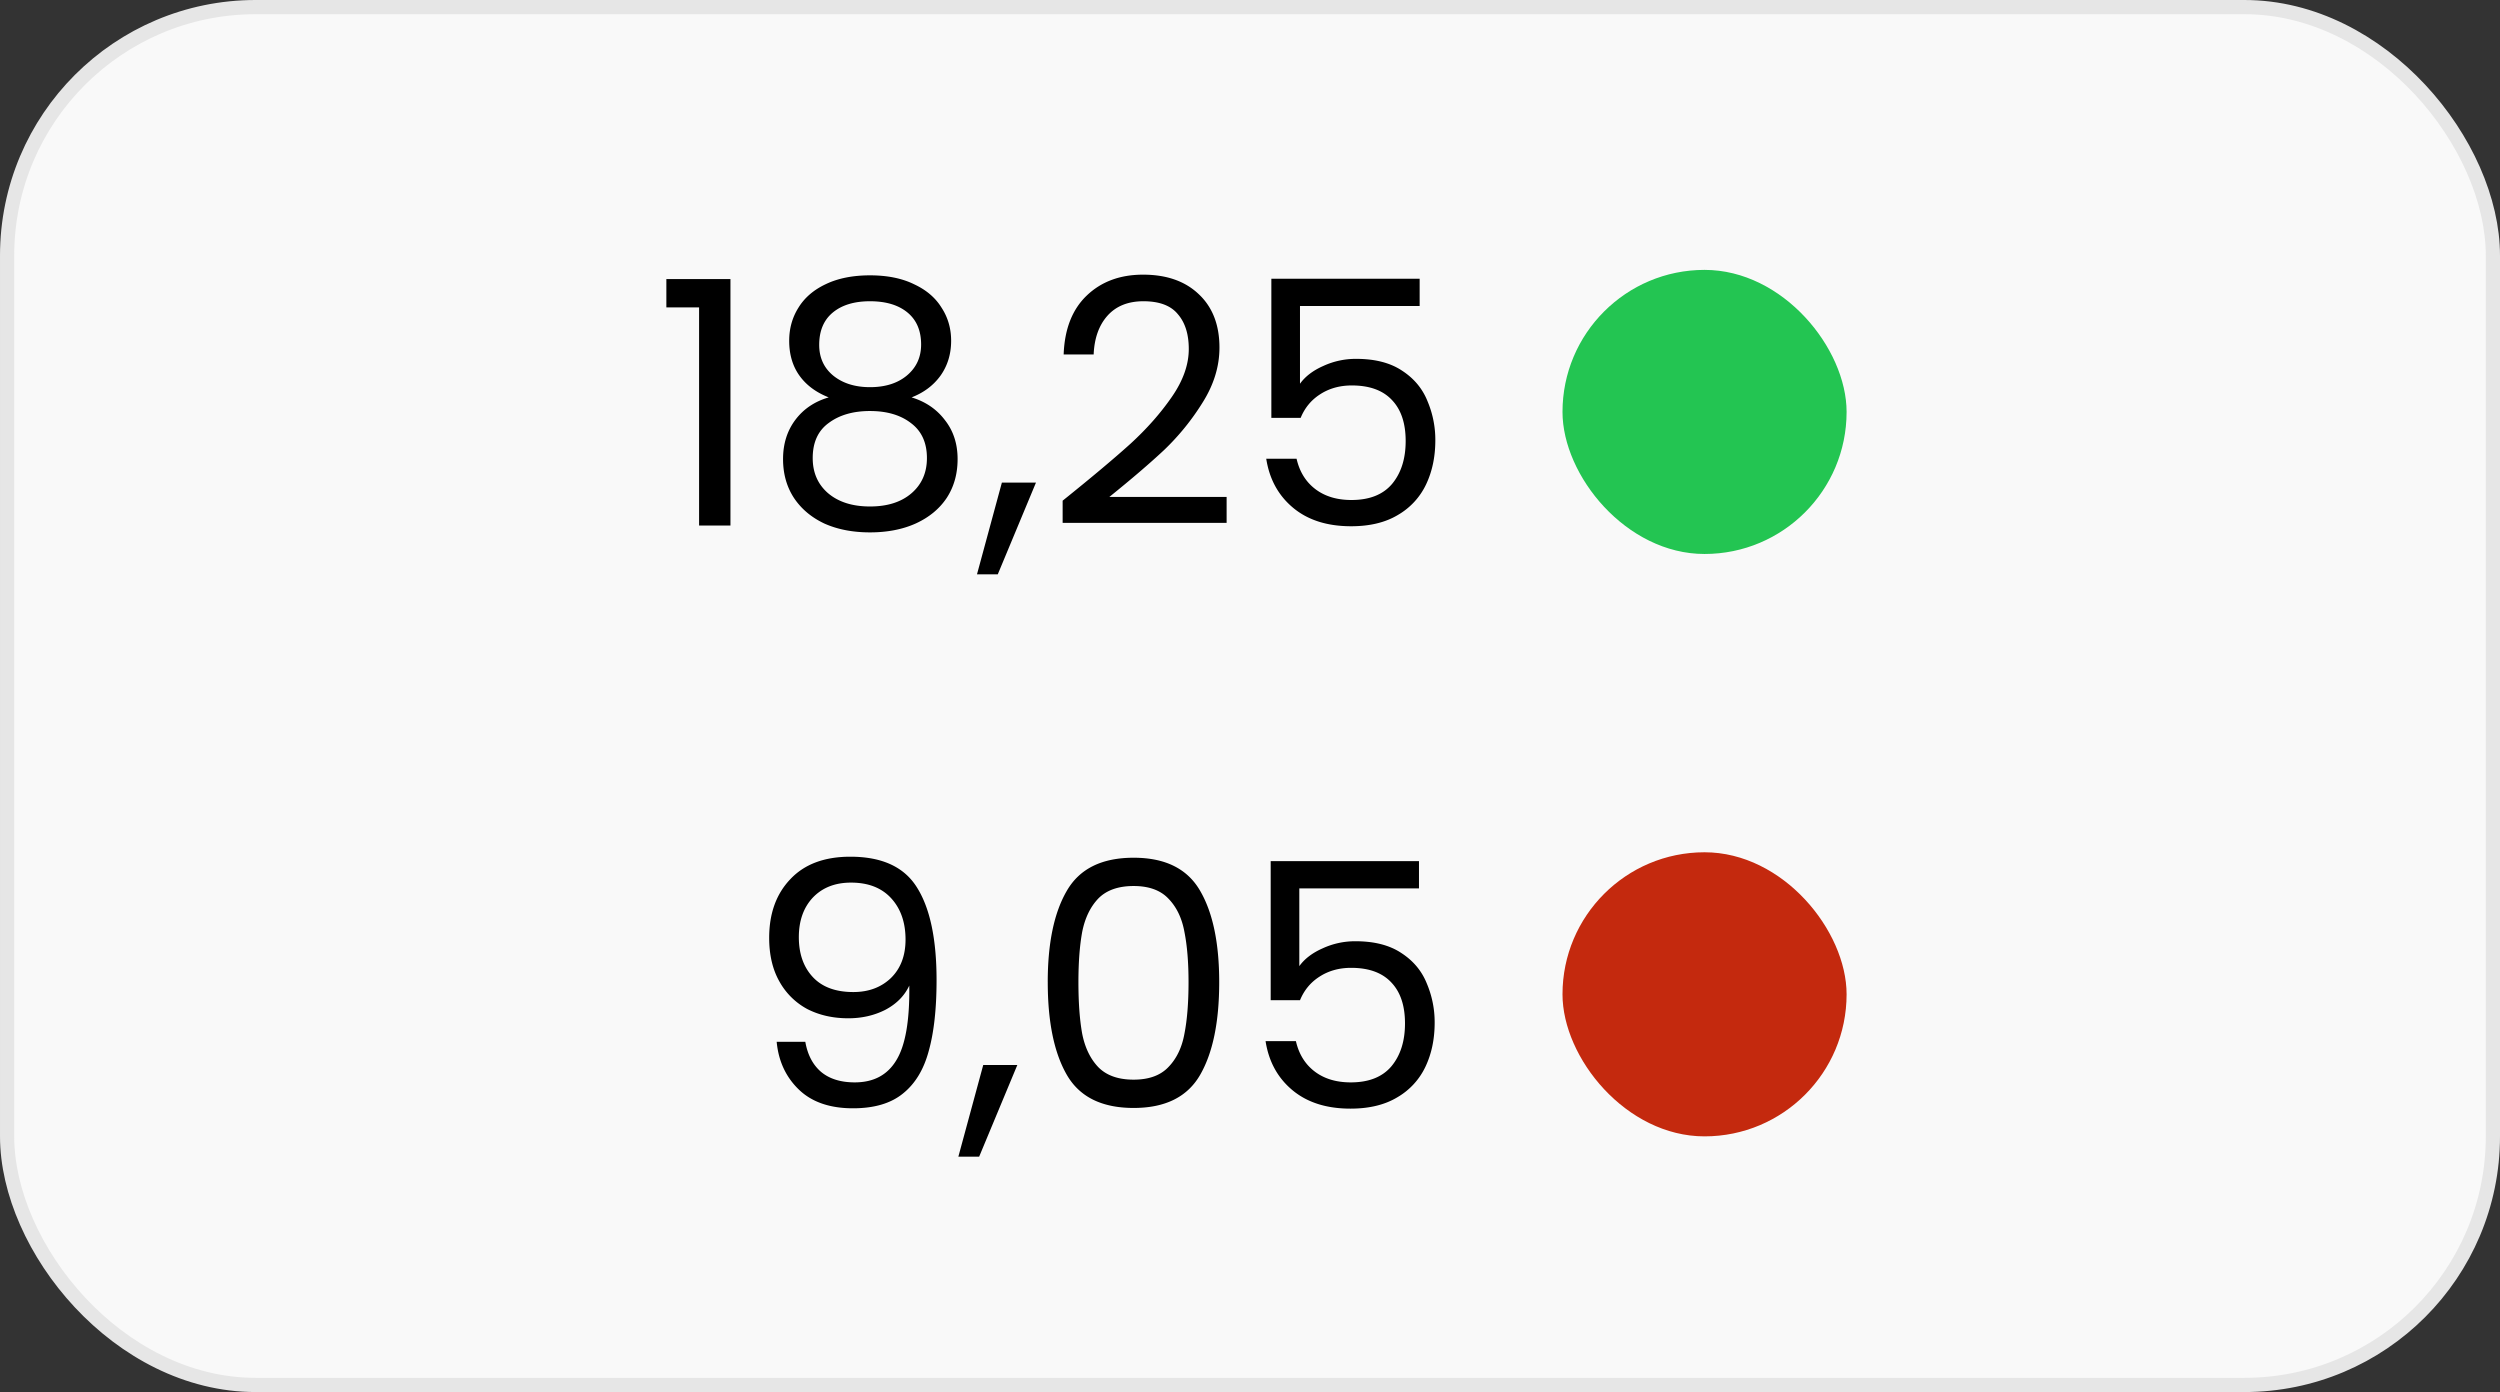 <svg xmlns="http://www.w3.org/2000/svg" width="176" height="98" fill="none" viewBox="0 0 176 98">
  <rect x="0" y="0" width="176" height="98" fill="#333333" stroke="none"/>
  <rect width="175" height="97" x=".5" y=".5" fill="#F9F9F9" stroke="#E6E6E6" rx="17.5"/>
  <path fill="#000" d="M46.912 21.64v-1.992h4.512V37h-2.208V21.64h-2.304Zm11.431 6.336c-.896-.352-1.584-.864-2.064-1.536s-.72-1.488-.72-2.448c0-.864.217-1.64.649-2.328.431-.704 1.072-1.256 1.92-1.656.864-.416 1.904-.624 3.12-.624 1.216 0 2.248.208 3.096.624.864.4 1.512.952 1.944 1.656.448.688.672 1.464.672 2.328 0 .928-.248 1.744-.744 2.448-.496.688-1.176 1.2-2.04 1.536.992.304 1.775.84 2.352 1.608.591.752.887 1.664.887 2.736 0 1.04-.256 1.952-.768 2.736-.512.768-1.24 1.368-2.184 1.8-.927.416-2 .624-3.215.624-1.216 0-2.288-.208-3.216-.624-.912-.432-1.624-1.032-2.136-1.8-.513-.784-.769-1.696-.769-2.736 0-1.072.288-1.992.864-2.76.577-.768 1.36-1.296 2.352-1.584Zm6.504-3.72c0-.976-.32-1.728-.96-2.256-.64-.528-1.52-.792-2.64-.792-1.103 0-1.975.264-2.615.792-.64.528-.96 1.288-.96 2.28 0 .896.328 1.616.984 2.16.672.544 1.535.816 2.592.816 1.072 0 1.936-.272 2.592-.816.671-.56 1.007-1.288 1.007-2.184Zm-3.6 4.68c-1.184 0-2.151.28-2.904.84-.752.544-1.128 1.368-1.128 2.472 0 1.024.36 1.848 1.08 2.472.736.624 1.72.936 2.953.936 1.232 0 2.208-.312 2.928-.936.72-.624 1.08-1.448 1.08-2.472 0-1.072-.368-1.888-1.105-2.448-.735-.576-1.703-.864-2.903-.864Zm11.685 5.04-2.688 6.456H68.78l1.752-6.456h2.4Zm1.878 1.272c2.032-1.632 3.624-2.968 4.776-4.008 1.152-1.056 2.12-2.152 2.904-3.288.8-1.152 1.2-2.28 1.2-3.384 0-1.04-.256-1.856-.768-2.448-.496-.608-1.304-.912-2.424-.912-1.088 0-1.936.344-2.544 1.032-.592.672-.912 1.576-.96 2.712h-2.112c.064-1.792.608-3.176 1.632-4.152s2.344-1.464 3.96-1.464c1.648 0 2.952.456 3.912 1.368.976.912 1.464 2.168 1.464 3.768 0 1.328-.4 2.624-1.2 3.888a17.127 17.127 0 0 1-2.688 3.312c-1.008.944-2.296 2.048-3.864 3.312h8.256v1.824H74.81v-1.56Zm25.133-13.704h-8.424v5.472c.368-.512.912-.928 1.632-1.248a5.437 5.437 0 0 1 2.328-.504c1.328 0 2.408.28 3.24.84.832.544 1.424 1.256 1.776 2.136a6.97 6.97 0 0 1 .552 2.76c0 1.152-.216 2.184-.648 3.096a4.9 4.9 0 0 1-1.992 2.16c-.88.528-1.976.792-3.288.792-1.68 0-3.04-.432-4.08-1.296-1.04-.864-1.672-2.016-1.896-3.456h2.136c.208.912.648 1.624 1.32 2.136s1.52.768 2.544.768c1.264 0 2.216-.376 2.856-1.128.64-.768.96-1.776.96-3.024s-.32-2.208-.96-2.88c-.64-.688-1.584-1.032-2.832-1.032-.848 0-1.592.208-2.232.624-.624.4-1.08.952-1.368 1.656h-2.064v-9.792h10.44v1.92Zm-43.249 51.8c.16.912.528 1.616 1.104 2.112.592.496 1.384.744 2.376.744 1.328 0 2.304-.52 2.928-1.56.64-1.04.944-2.792.912-5.256-.336.72-.896 1.288-1.68 1.704-.784.4-1.656.6-2.616.6-1.072 0-2.032-.216-2.88-.648a4.895 4.895 0 0 1-1.968-1.944c-.48-.848-.72-1.872-.72-3.072 0-1.712.496-3.088 1.488-4.128.992-1.056 2.4-1.584 4.224-1.584 2.24 0 3.808.728 4.704 2.184.912 1.456 1.368 3.624 1.368 6.504 0 2.016-.184 3.68-.552 4.992-.352 1.312-.96 2.312-1.824 3-.848.688-2.016 1.032-3.504 1.032-1.632 0-2.904-.44-3.816-1.32-.912-.88-1.432-2-1.56-3.36h2.016Zm3.384-3.504c1.072 0 1.952-.328 2.64-.984.688-.672 1.032-1.576 1.032-2.712 0-1.2-.336-2.168-1.008-2.904-.672-.736-1.616-1.104-2.832-1.104-1.12 0-2.016.352-2.688 1.056-.656.704-.984 1.632-.984 2.784 0 1.168.328 2.104.984 2.808.656.704 1.608 1.056 2.856 1.056Zm11.542 5.136-2.688 6.456h-1.464l1.752-6.456h2.4Zm2.141-5.832c0-2.752.448-4.896 1.344-6.432.896-1.552 2.464-2.328 4.704-2.328 2.224 0 3.784.776 4.68 2.328.896 1.536 1.344 3.68 1.344 6.432 0 2.8-.448 4.976-1.344 6.528C83.593 77.224 82.033 78 79.81 78c-2.24 0-3.808-.776-4.704-2.328-.896-1.552-1.344-3.728-1.344-6.528Zm9.912 0c0-1.392-.096-2.568-.288-3.528-.176-.976-.552-1.76-1.128-2.352-.56-.592-1.376-.888-2.448-.888-1.088 0-1.92.296-2.496.888-.56.592-.936 1.376-1.128 2.352-.176.96-.264 2.136-.264 3.528 0 1.44.088 2.648.264 3.624.192.976.568 1.76 1.128 2.352.576.592 1.408.888 2.496.888 1.072 0 1.888-.296 2.448-.888.576-.592.952-1.376 1.128-2.352.192-.976.288-2.184.288-3.624Zm16.223-6.6h-8.424v5.472c.368-.512.912-.928 1.632-1.248a5.437 5.437 0 0 1 2.328-.504c1.328 0 2.408.28 3.24.84.832.544 1.424 1.256 1.776 2.136A6.97 6.97 0 0 1 101 72c0 1.152-.216 2.184-.648 3.096a4.9 4.9 0 0 1-1.992 2.16c-.88.528-1.976.792-3.288.792-1.68 0-3.04-.432-4.08-1.296-1.04-.864-1.672-2.016-1.896-3.456h2.136c.208.912.648 1.624 1.32 2.136s1.52.768 2.544.768c1.264 0 2.216-.376 2.856-1.128.64-.768.96-1.776.96-3.024s-.32-2.208-.96-2.88c-.64-.688-1.584-1.032-2.832-1.032-.848 0-1.592.208-2.232.624-.624.4-1.08.952-1.368 1.656h-2.064v-9.792h10.44v1.92Z"/>
  <rect width="20" height="20" x="110" y="19" fill="#23C552" rx="10"/>
  <rect width="20" height="20" x="110" y="60" fill="#C4290E" rx="10"/>
</svg>
